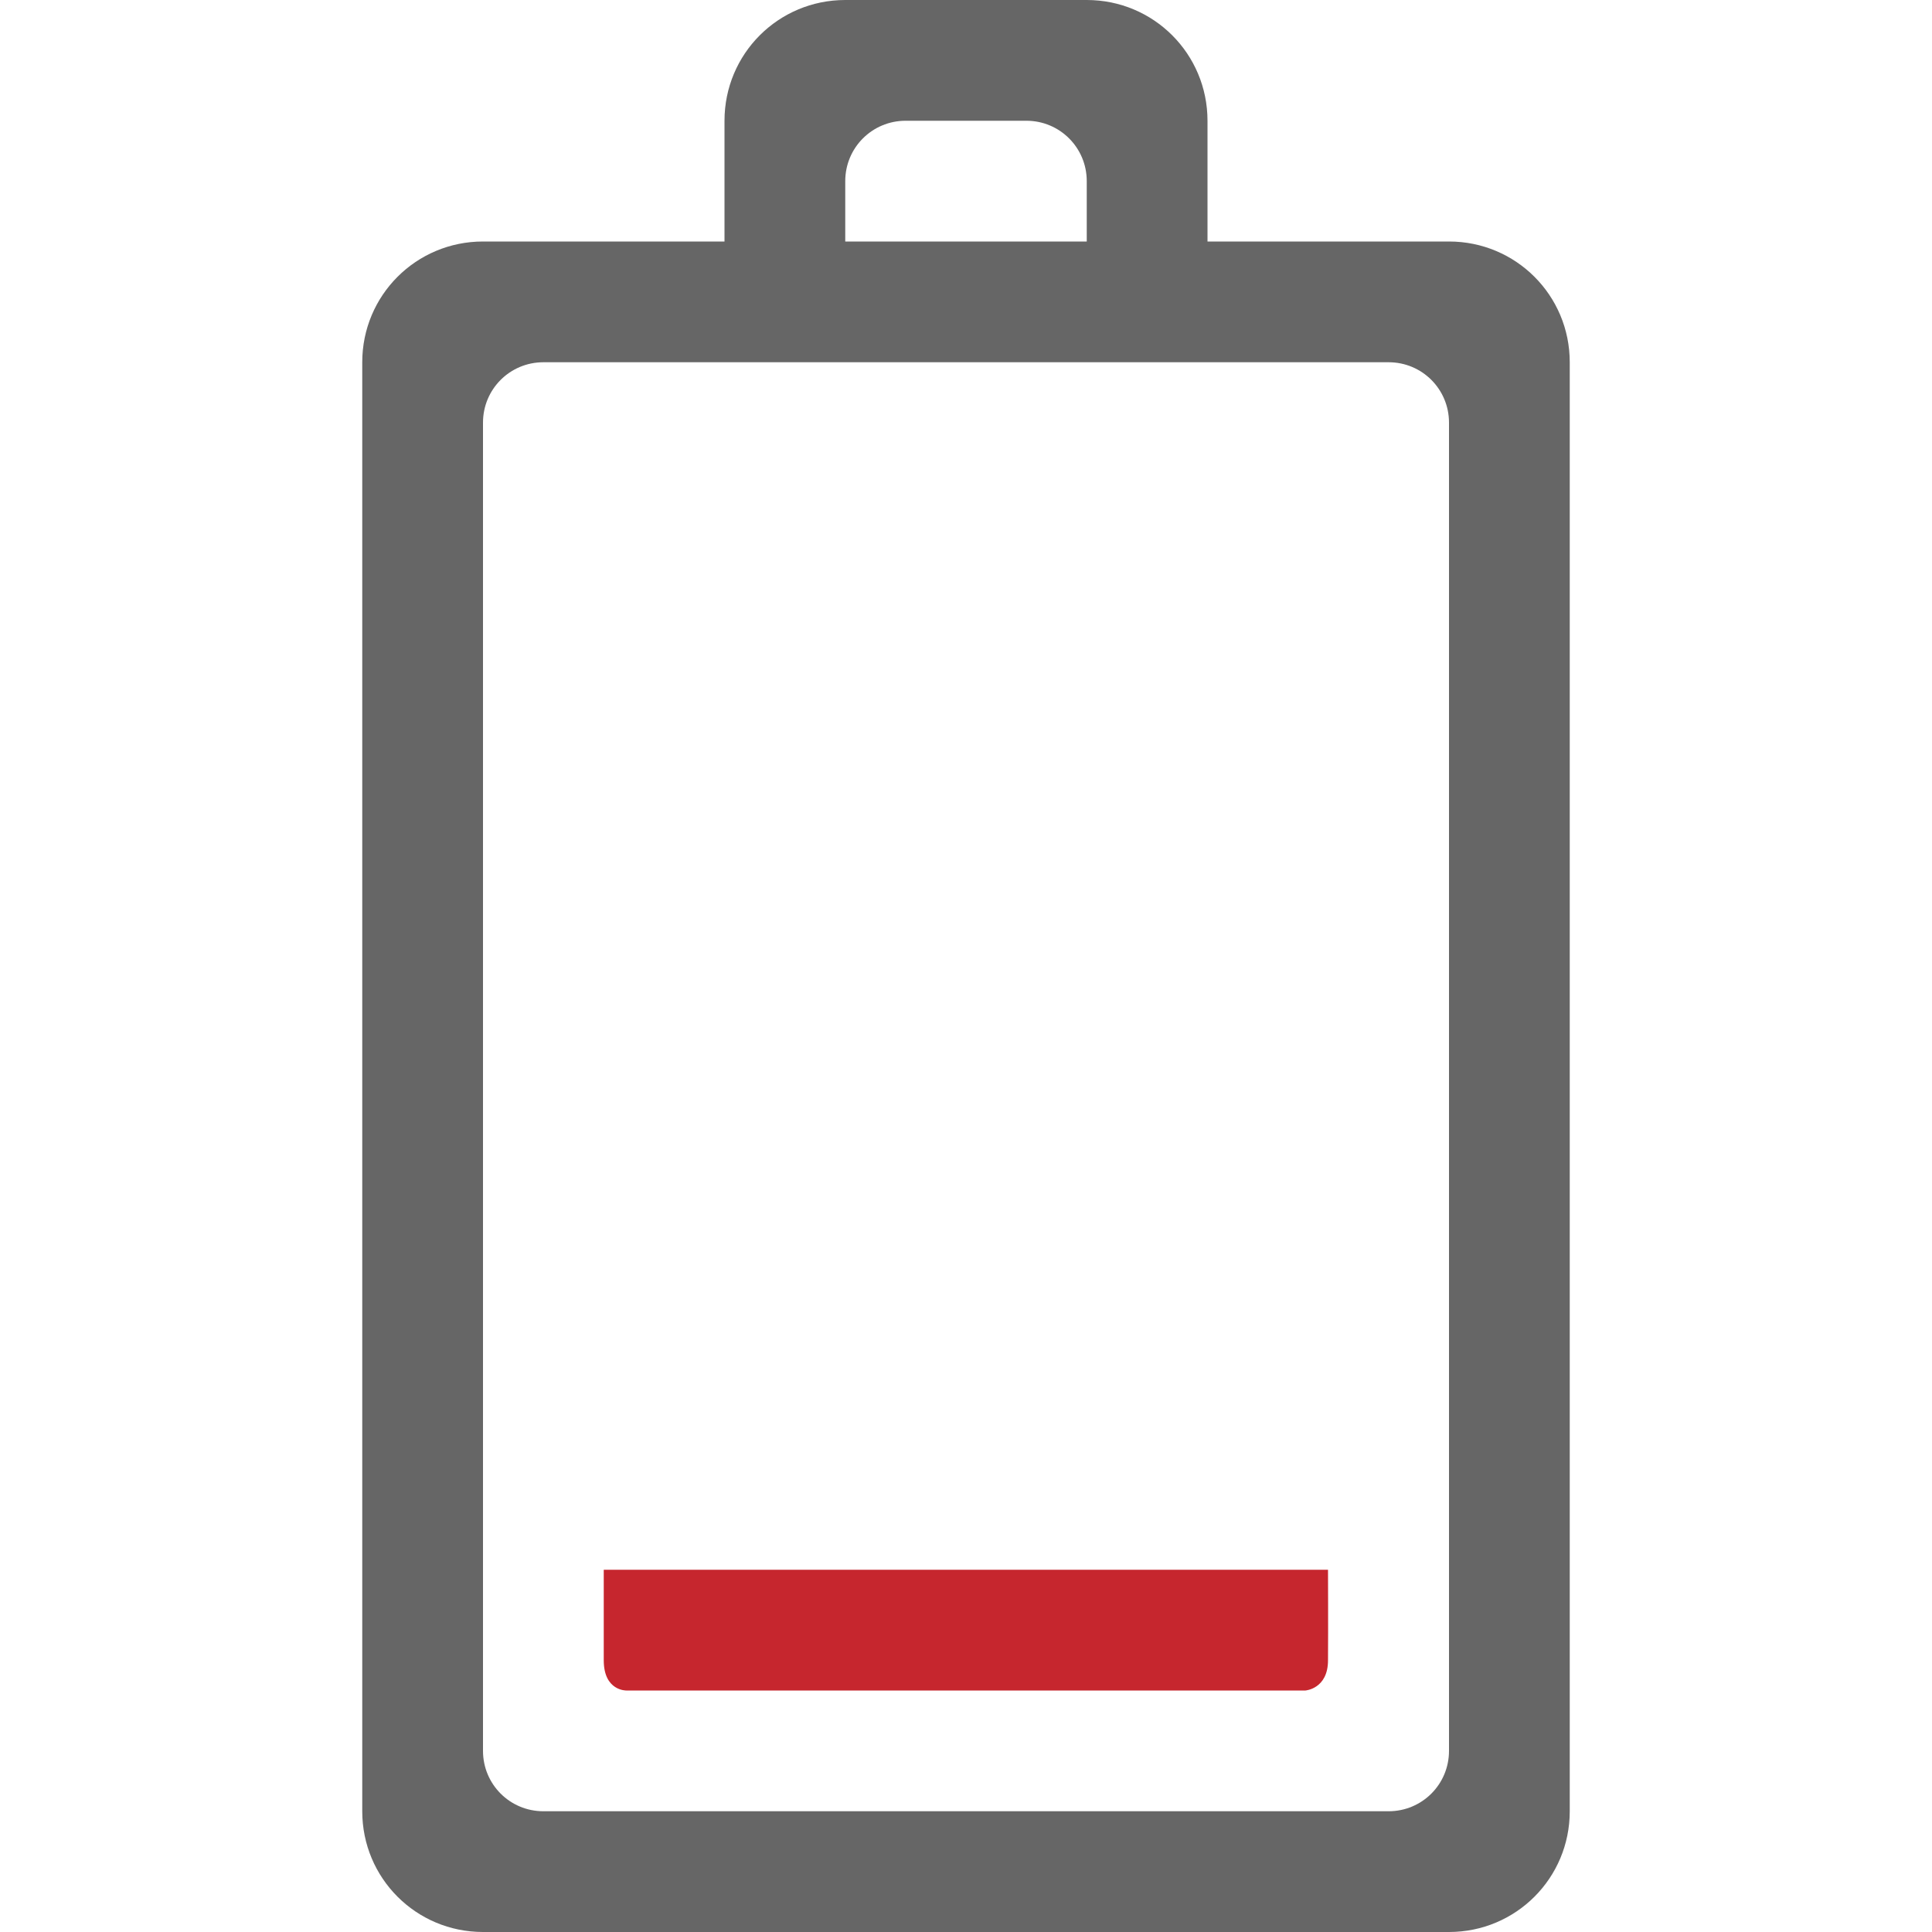 <?xml version="1.0" encoding="UTF-8" standalone="no"?>
<svg
   height="16"
   id="svg7384"
   version="1.1"
   width="16"
   sodipodi:docname="battery-level-10-symbolic.svg"
   inkscape:version="1.1.1 (3bf5ae0d25, 2021-09-20)"
   xmlns:inkscape="http://www.inkscape.org/namespaces/inkscape"
   xmlns:sodipodi="http://sodipodi.sourceforge.net/DTD/sodipodi-0.dtd"
   xmlns="http://www.w3.org/2000/svg"
   xmlns:svg="http://www.w3.org/2000/svg"
   xmlns:rdf="http://www.w3.org/1999/02/22-rdf-syntax-ns#"
   xmlns:cc="http://creativecommons.org/ns#"
   xmlns:dc="http://purl.org/dc/elements/1.1/">
  <sodipodi:namedview
     id="namedview17"
     pagecolor="#ffffff"
     bordercolor="#666666"
     borderopacity="1.0"
     inkscape:pageshadow="2"
     inkscape:pageopacity="0.0"
     inkscape:pagecheckerboard="0"
     showgrid="false"
     inkscape:zoom="120.56171"
     inkscape:cx="8.0000527"
     inkscape:cy="13.308538"
     inkscape:window-width="2560"
     inkscape:window-height="1387"
     inkscape:window-x="1920"
     inkscape:window-y="29"
     inkscape:window-maximized="1"
     inkscape:current-layer="svg7384" />
  <title
     id="title9167">elementary Symbolic Icon Theme</title>
  <defs
     id="defs7386" />
  <path
     d="m 3,15 c 0,0.554 0.446,1 1,1 h 8 c 0.554,0 1,-0.446 1,-1 V 3 C 13,2.446 12.554,2 12,2 H 10 V 1 C 10,0.446 9.554,0 9,0 H 7 C 6.446,0 6,0.446 6,1 V 2 H 4 C 3.446,2 3,2.446 3,3 Z M 4,14.5 V 3.5 C 4,3.223 4.223,3 4.5,3 h 7 C 11.777,3 12,3.223 12,3.5 v 11 c 0,0.277 -0.223,0.5 -0.5,0.5 h -7 C 4.223,15 4,14.777 4,14.5 Z M 7,2 V 1.5 C 7,1.223 7.223,1 7.5,1 h 1 C 8.777,1 9,1.223 9,1.5 V 2 Z"
     id="path13417"
     style="color:#bebebe;display:inline;overflow:visible;visibility:visible;fill:#666666;fill-opacity:1;fill-rule:nonzero;stroke:none;stroke-width:1;marker:none;enable-background:accumulate" />
  <path
     class="warning"
     d="M 5,13.75 C 5,14.005 5.187,14 5.187,14 h 5.624 c 0,0 0.187,-0.013 0.187,-0.25 0.002,-0.257 0,-0.75 0,-0.75 H 5 Z"
     id="path13466"
     style="color:#bebebe;display:inline;overflow:visible;visibility:visible;opacity:1;fill:#c6262e;fill-opacity:1;fill-rule:nonzero;stroke:none;stroke-width:0.707;marker:none;enable-background:accumulate"
     sodipodi:nodetypes="ccccccc" />
  <g
     id="layer10"
     style="display:inline"
     transform="translate(-333,562)" />
  <g
     id="layer11"
     transform="translate(-333,562)" />
  <g
     id="layer13"
     style="display:inline"
     transform="translate(-333,562)" />
  <g
     id="layer14"
     transform="translate(-333,562)" />
  <g
     id="layer15"
     style="display:inline"
     transform="translate(-333,562)" />
  <g
     id="g71291"
     style="display:inline"
     transform="translate(-333,562)" />
  <g
     id="g4953"
     style="display:inline"
     transform="translate(-333,562)" />
  <g
     id="layer12"
     style="display:inline"
     transform="translate(-333,562)" />
</svg>
